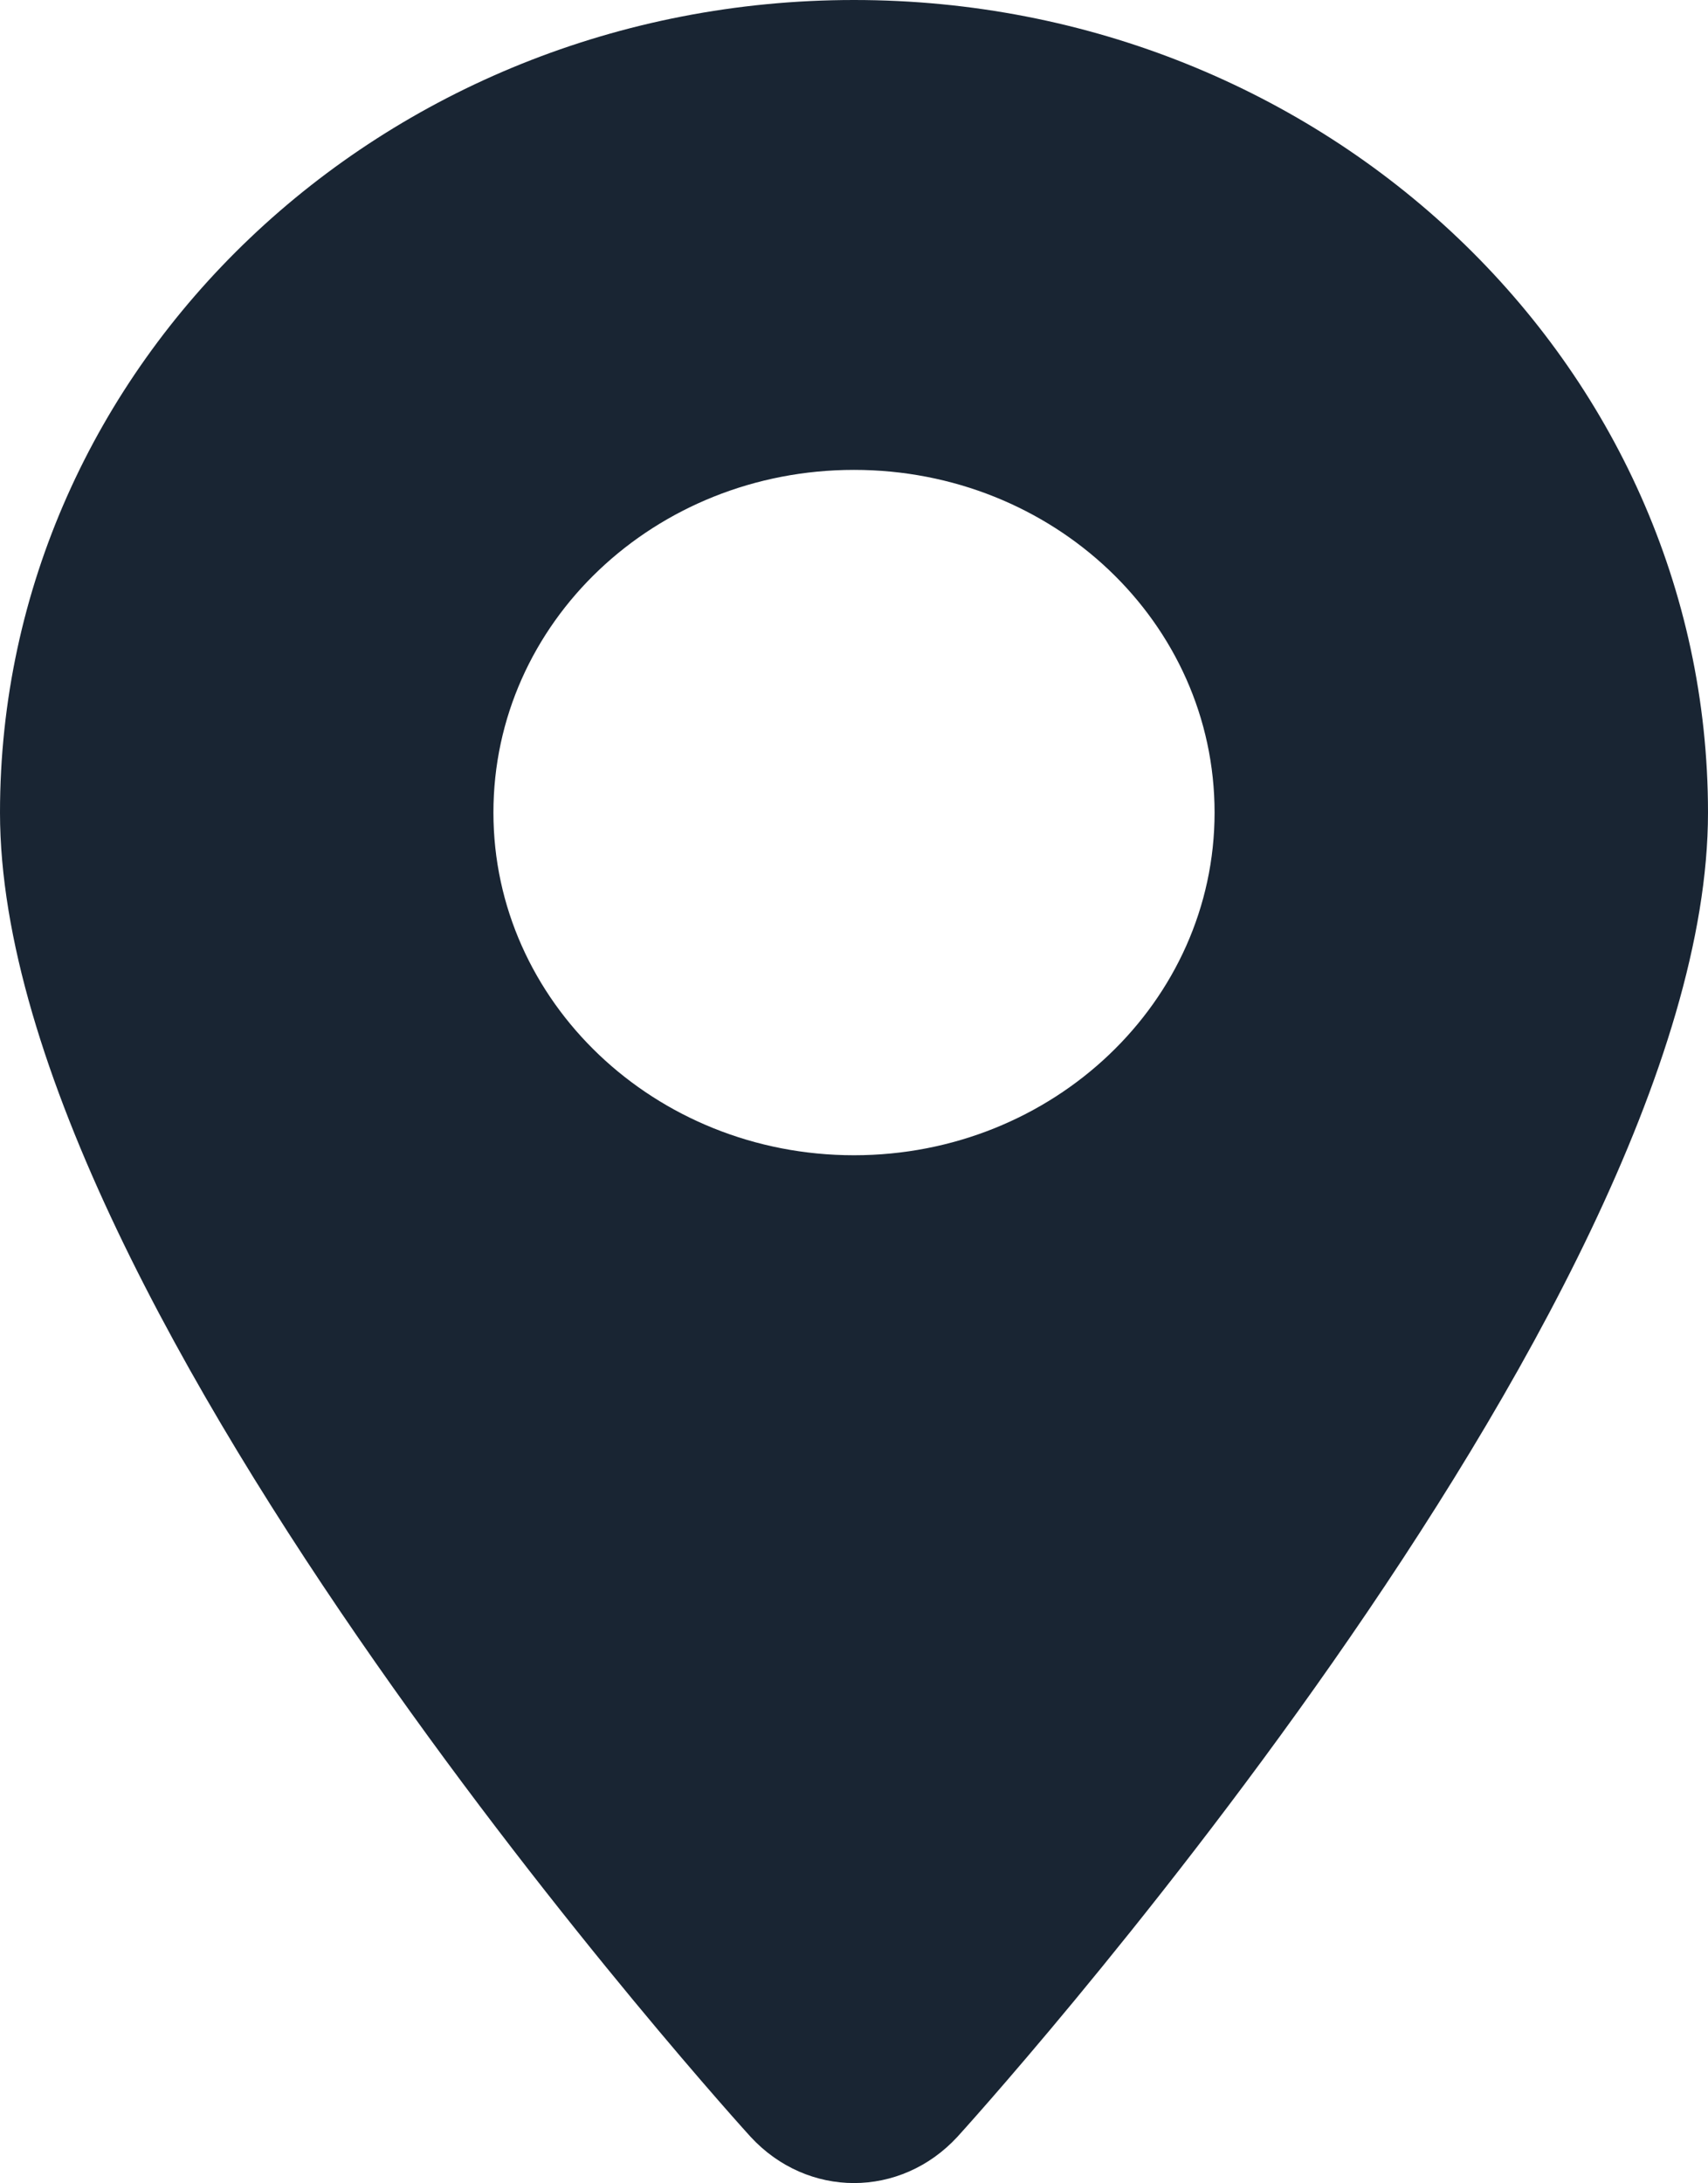 <?xml version="1.0" encoding="utf-8"?>
<!-- Generator: Adobe Illustrator 16.2.0, SVG Export Plug-In . SVG Version: 6.00 Build 0)  -->
<!DOCTYPE svg PUBLIC "-//W3C//DTD SVG 1.1//EN" "http://www.w3.org/Graphics/SVG/1.1/DTD/svg11.dtd">
<svg version="1.1" id="Layer_1" xmlns="http://www.w3.org/2000/svg" xmlns:xlink="http://www.w3.org/1999/xlink" x="0px" y="0px"
	 width="18px" height="22.998px" viewBox="0 0 18 22.998" enable-background="new 0 0 18 22.998" xml:space="preserve">
<path fill-rule="evenodd" clip-rule="evenodd" fill="#192533" d="M9,12.17c-2.1,0-3.8-1.62-3.8-3.61c0-2,1.7-3.61,3.8-3.61
	s3.8,1.61,3.8,3.61C12.8,10.55,11.1,12.17,9,12.17z M9,0C4.03,0,0,3.83,0,8.56c0,5.27,7.91,13.95,7.91,13.95
	c0.6,0.65,1.58,0.65,2.18,0c0,0,7.91-8.68,7.91-13.95C18,3.83,13.97,0,9,0z"/>
</svg>
